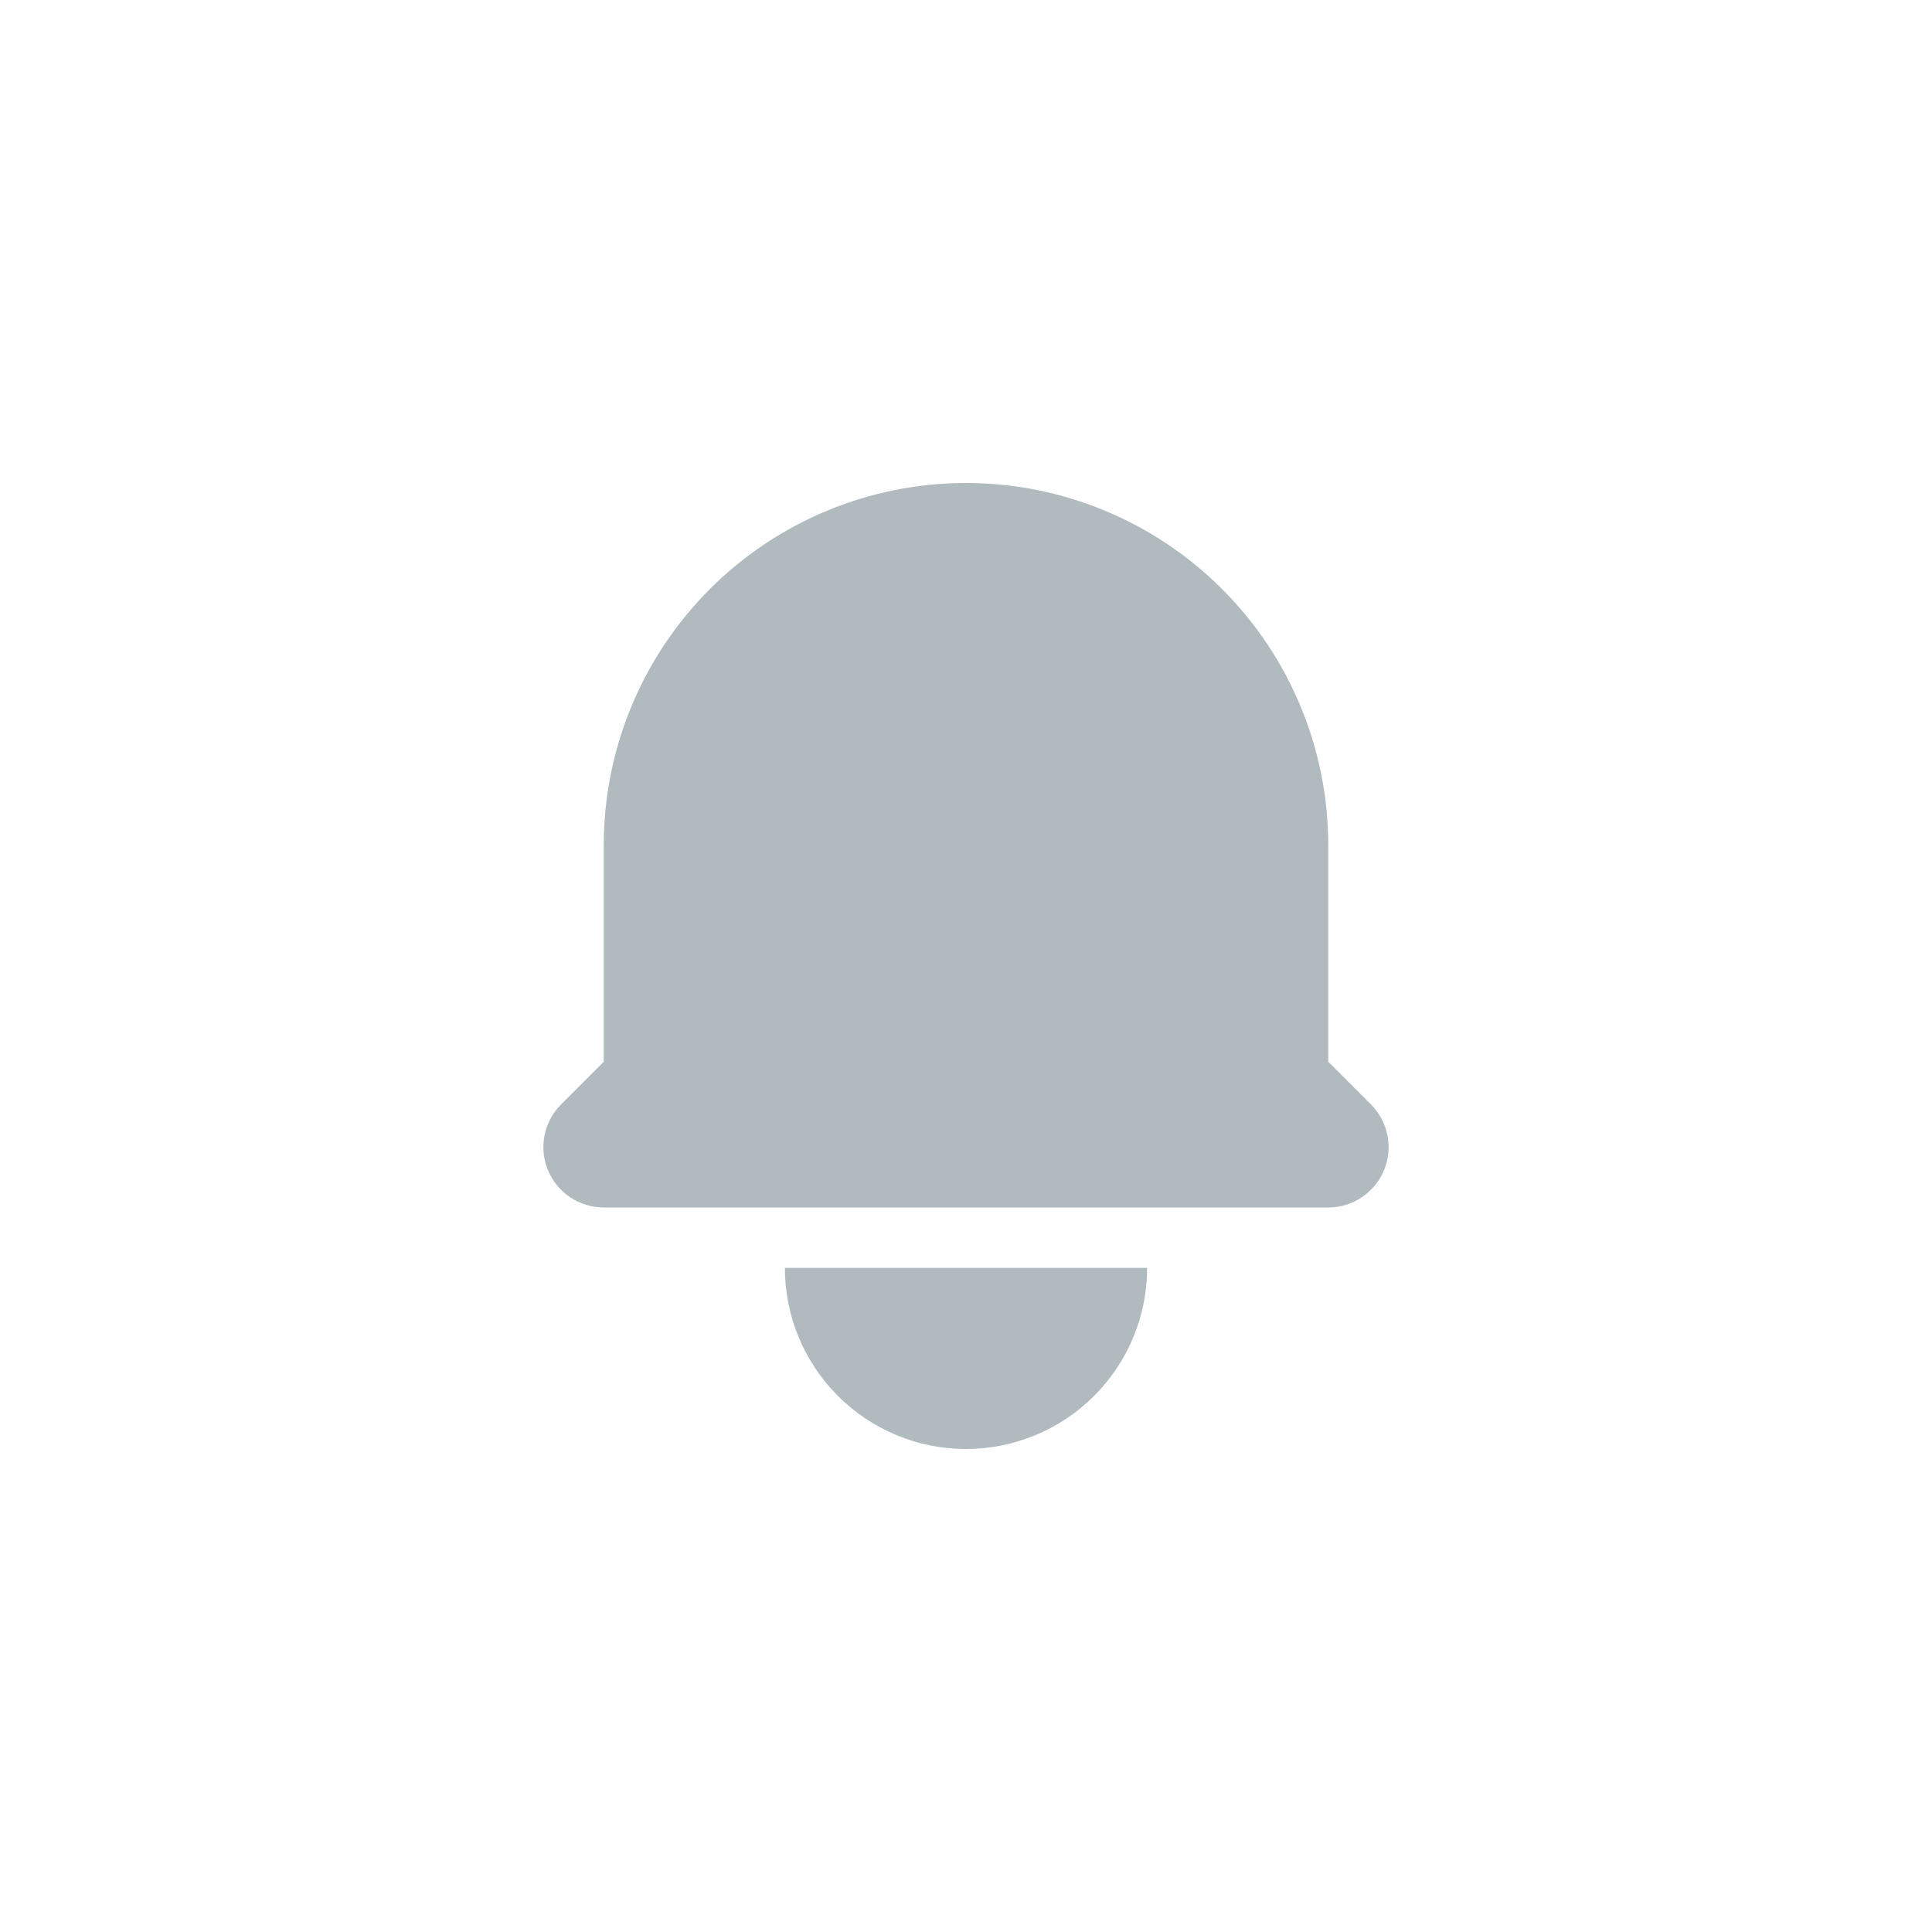 <svg width="32" height="32" viewBox="0 0 32 32" fill="none" xmlns="http://www.w3.org/2000/svg">
<path d="M16 8C14.409 8 12.882 8.632 11.757 9.757C10.632 10.883 10 12.409 10 14V17.586L9.293 18.293C9.153 18.433 9.058 18.611 9.019 18.805C8.981 18.999 9 19.2 9.076 19.383C9.152 19.565 9.28 19.721 9.444 19.831C9.609 19.941 9.802 20 10 20H22C22.198 20 22.391 19.941 22.555 19.831C22.72 19.721 22.848 19.565 22.924 19.383C22.999 19.2 23.019 18.999 22.98 18.805C22.942 18.611 22.847 18.433 22.707 18.293L22 17.586V14C22 12.409 21.368 10.883 20.242 9.757C19.117 8.632 17.591 8 16 8ZM16 24C15.204 24 14.441 23.684 13.879 23.121C13.316 22.559 13 21.796 13 21H19C19 21.796 18.684 22.559 18.121 23.121C17.558 23.684 16.795 24 16 24Z" fill="#B0BABF"/>
</svg>
